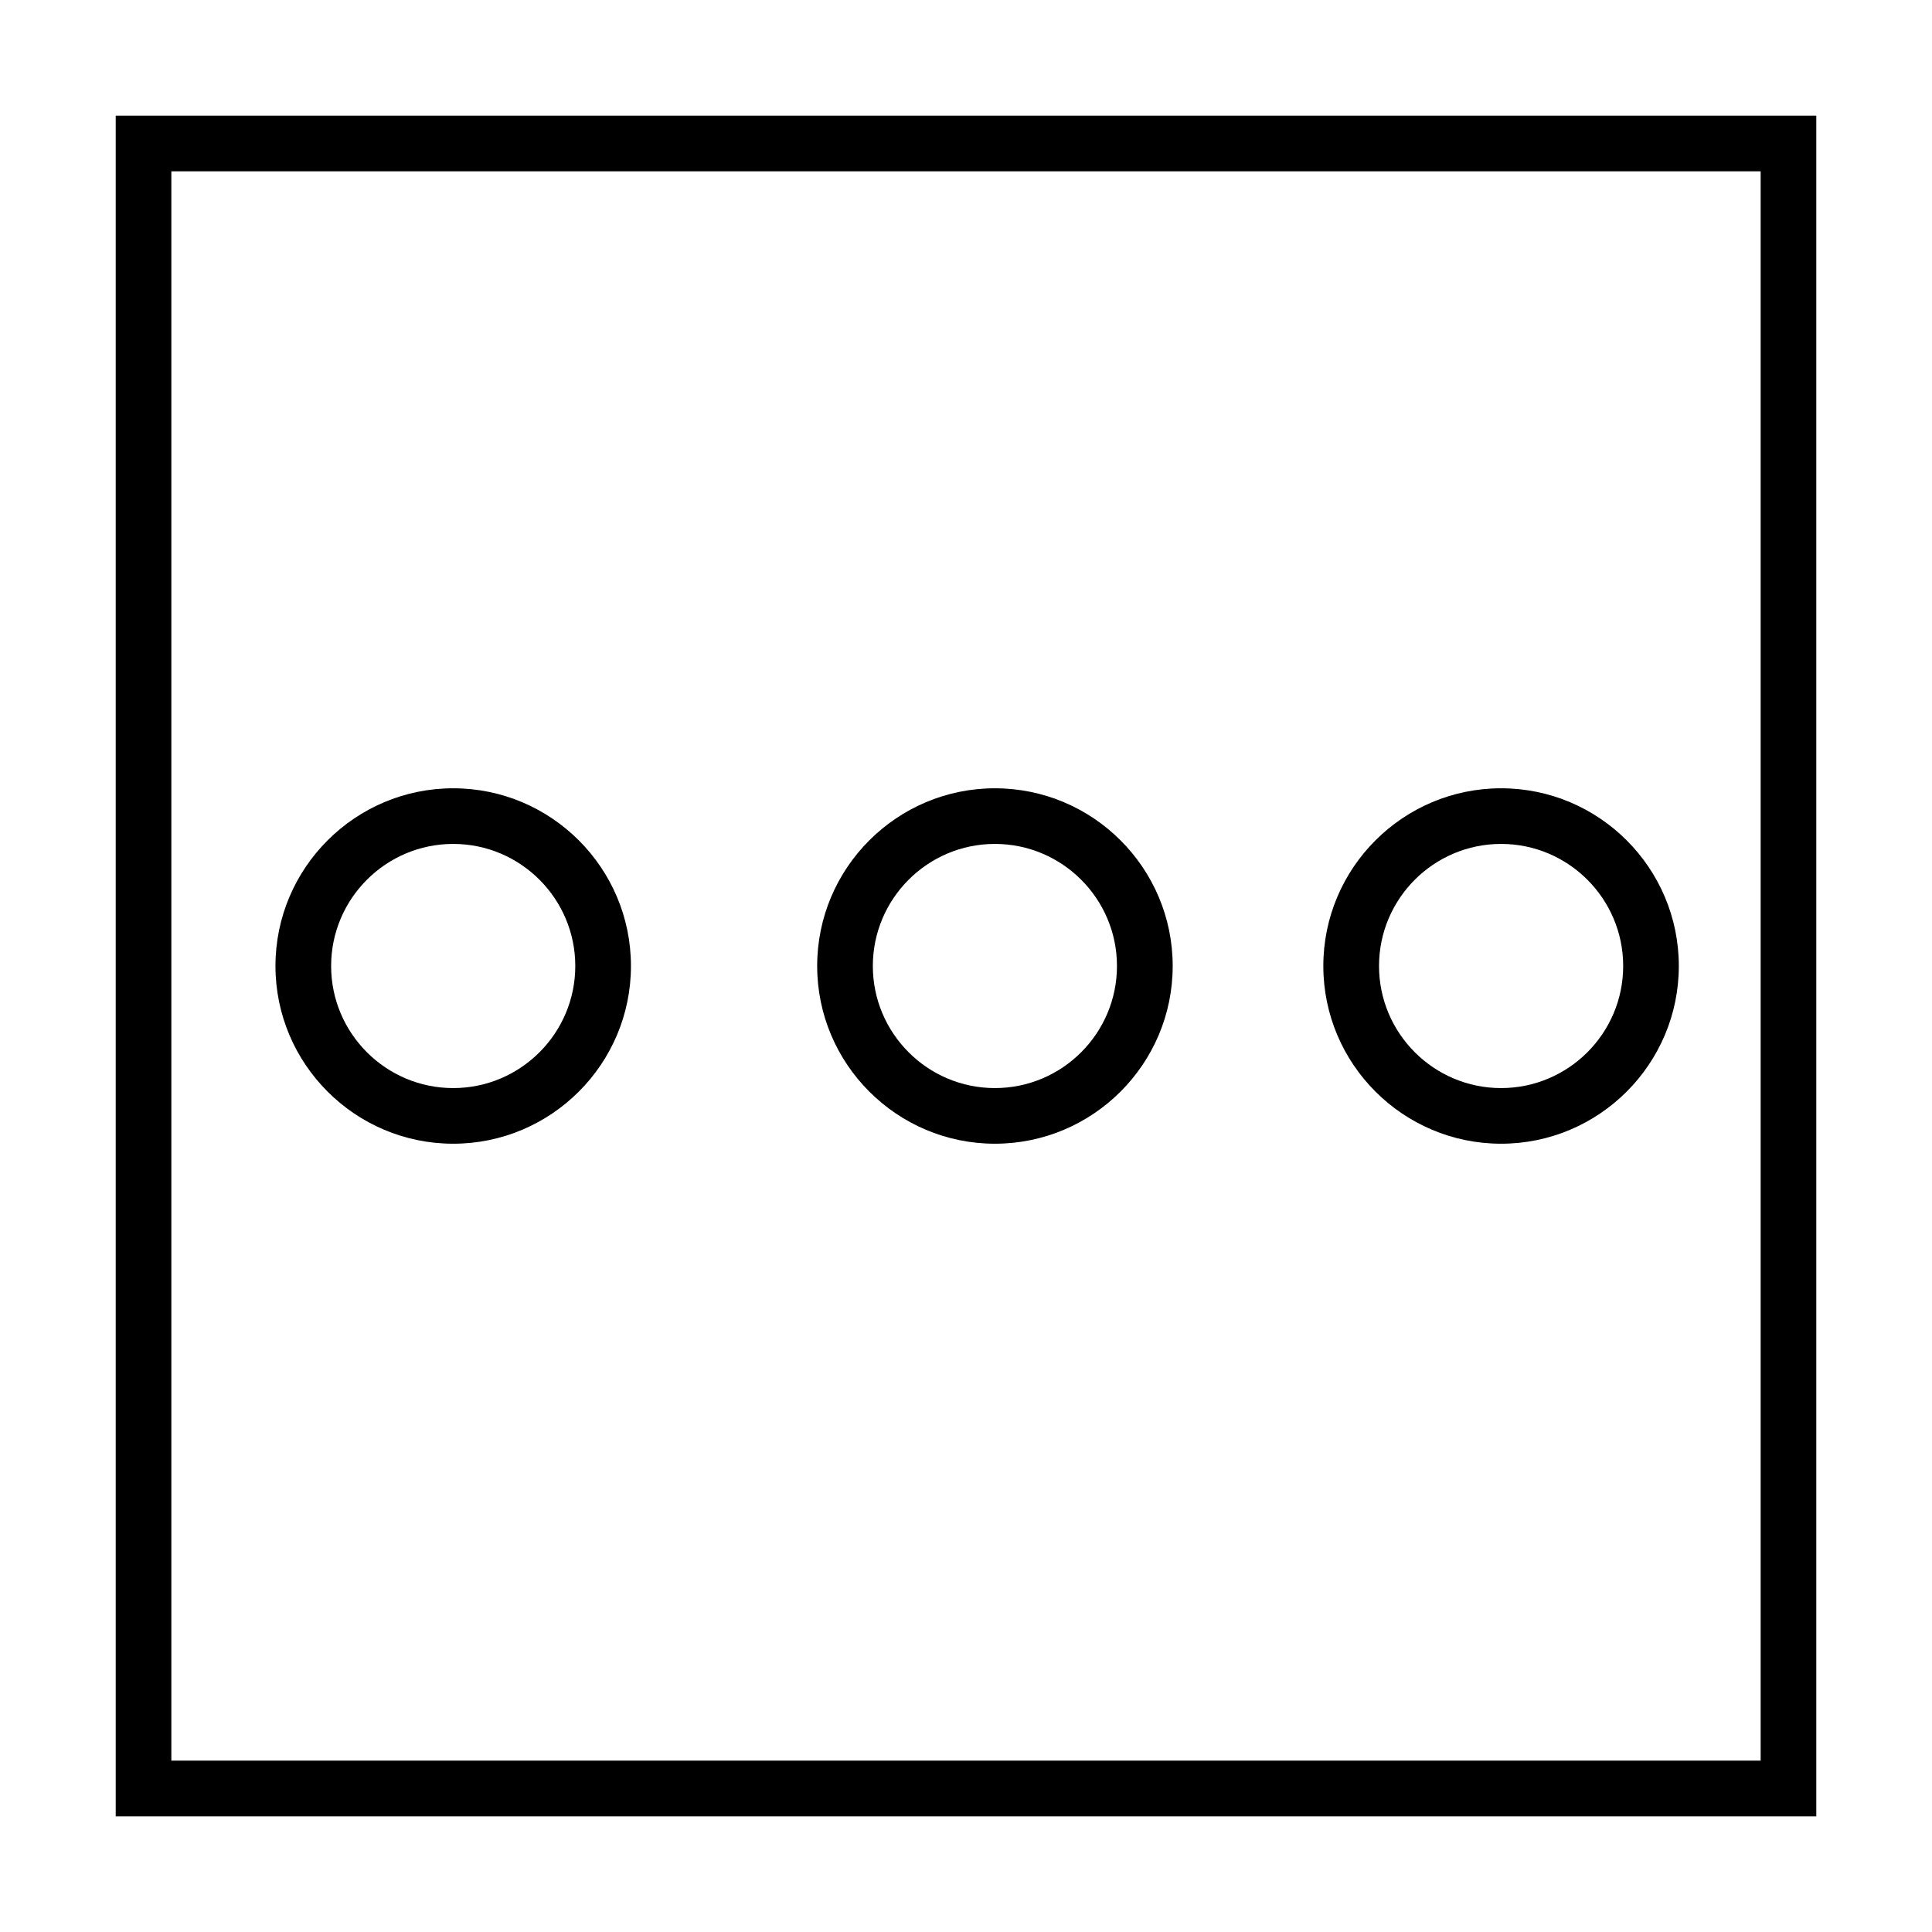 <?xml version="1.0" encoding="utf-8"?>
<!-- Generator: Adobe Illustrator 15.0.0, SVG Export Plug-In . SVG Version: 6.00 Build 0)  -->
<!DOCTYPE svg PUBLIC "-//W3C//DTD SVG 1.1//EN" "http://www.w3.org/Graphics/SVG/1.1/DTD/svg11.dtd">
<svg version="1.1" id="Layer_1" xmlns="http://www.w3.org/2000/svg" xmlns:xlink="http://www.w3.org/1999/xlink" x="0px" y="0px"
	 width="64px" height="64px" viewBox="0 0 64 64" enable-background="new 0 0 64 64" xml:space="preserve">
<g>
	<path d="M3.833,3.832v56.337h56.334V3.832H3.833z M58.324,58.323H5.676V5.675h52.648V58.323z"/>
	<path d="M15.013,37.887c3.247,0,5.888-2.641,5.888-5.887c0-3.248-2.641-5.887-5.888-5.887S9.125,28.752,9.125,32
		C9.125,35.246,11.766,37.887,15.013,37.887z M15.013,27.956c2.229,0,4.044,1.814,4.044,4.044c0,2.229-1.814,4.044-4.044,4.044
		c-2.23,0-4.044-1.814-4.044-4.044C10.969,29.77,12.783,27.956,15.013,27.956z"/>
	<path d="M32.957,37.887c3.248,0,5.89-2.641,5.89-5.887c0-3.248-2.642-5.887-5.89-5.887
		c-3.245,0-5.887,2.639-5.887,5.887C27.07,35.246,29.712,37.887,32.957,37.887z M32.957,27.956c2.229,0,4.044,1.814,4.044,4.044
		c0,2.229-1.814,4.044-4.044,4.044c-2.229,0-4.043-1.814-4.043-4.044C28.914,29.77,30.728,27.956,32.957,27.956z"/>
	<path d="M49.726,37.887c3.246,0,5.887-2.641,5.887-5.887c0-3.248-2.641-5.887-5.887-5.887
		c-3.248,0-5.889,2.639-5.889,5.887C43.837,35.246,46.478,37.887,49.726,37.887z M49.726,27.956c2.229,0,4.044,1.814,4.044,4.044
		c0,2.229-1.814,4.044-4.044,4.044S45.682,34.229,45.682,32C45.682,29.77,47.496,27.956,49.726,27.956z"/>
</g>
</svg>
